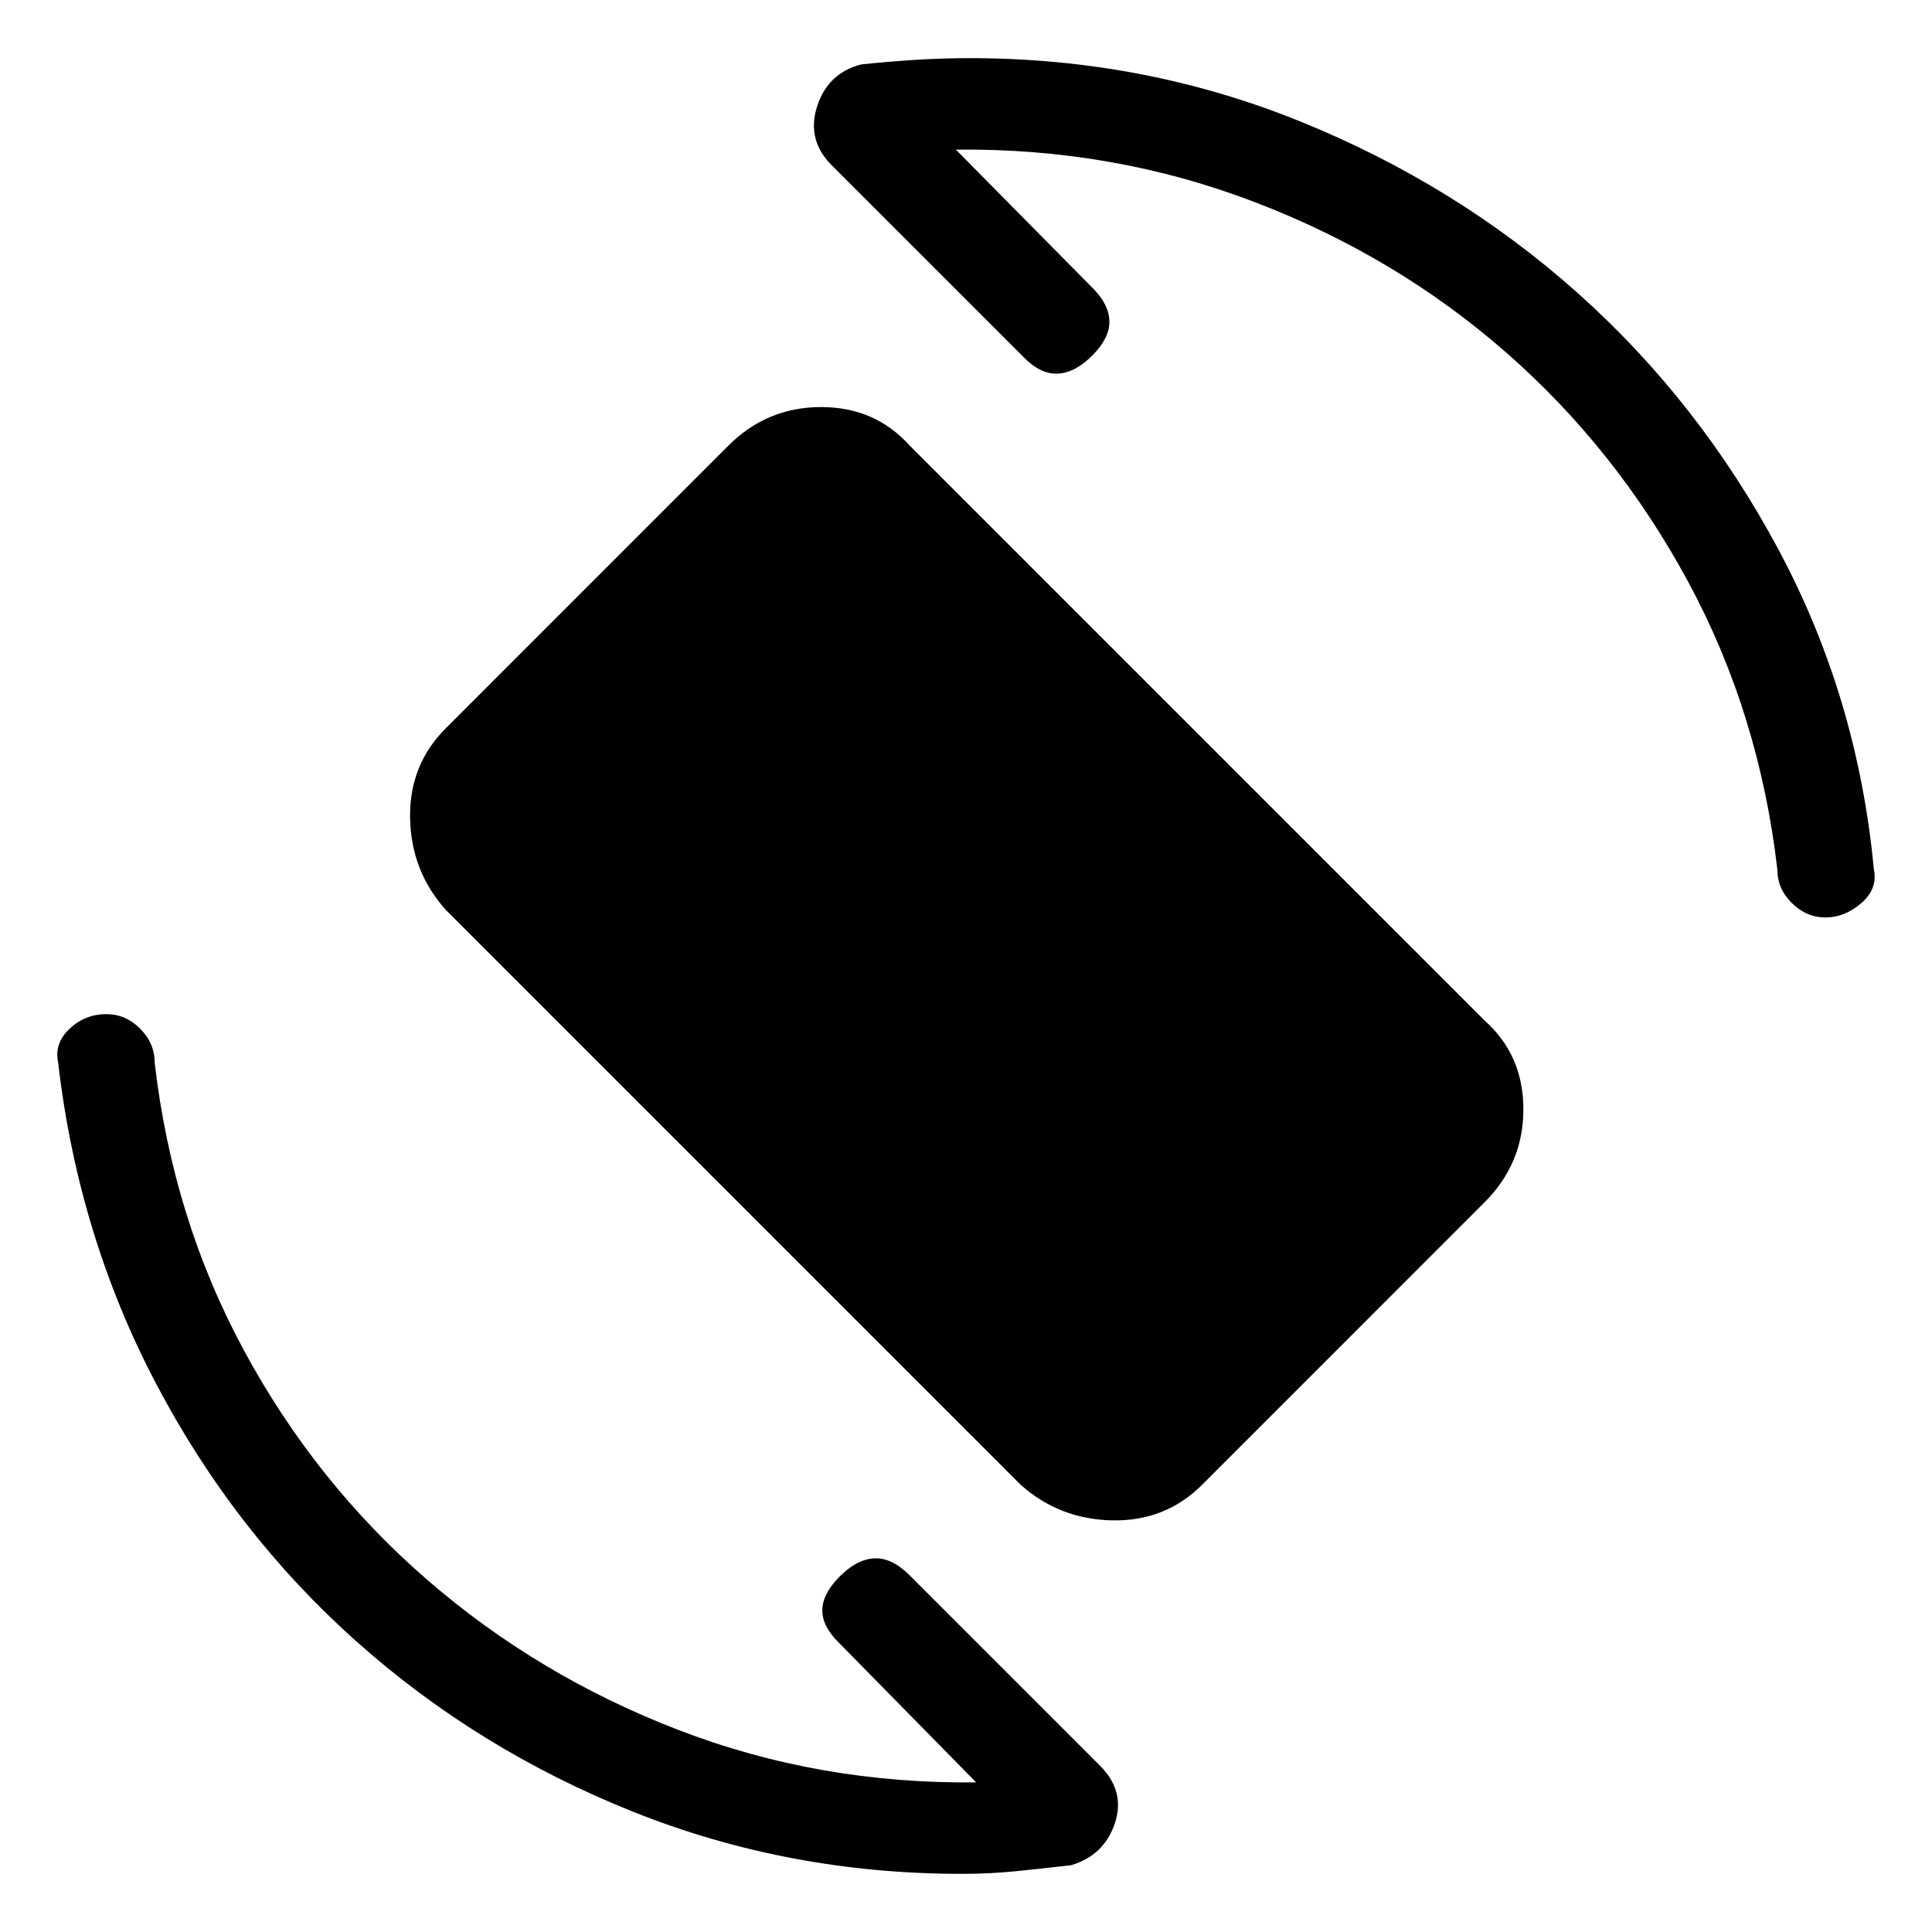 <svg xmlns="http://www.w3.org/2000/svg" height="20" viewBox="0 -960 960 960" width="20"><path d="M507.08-222.31 221.54-507.85q-17.27-19.23-17.77-45.63-.5-26.4 17.73-44.64l140.34-140.37q19.24-19.24 46.14-19.24 26.9 0 44.17 19.27l285.54 285.54q19.27 17.23 19.27 44.13 0 26.91-19.23 46.14L597.39-222.28q-18.24 18.24-44.64 17.74-26.4-.5-45.67-17.77Zm-32.12-663.34 68.39 69.19q7.8 8 7.9 16.21.1 8.21-8.4 16.81-8.5 8.59-17.12 9.09-8.61.5-17.11-8.19l-95.16-95.15q-12.77-12.63-7.48-29.32 5.29-16.68 21.98-20.99 13.69-1.42 26.95-2.27 13.26-.84 27.09-.84 86.35 0 163.94 31.4 77.6 31.4 137.98 85.29 60.39 53.88 99.79 127.48 39.4 73.59 47.4 158.94 2 9.65-6.25 16.77-8.25 7.11-17.73 7.11-9.47 0-16.72-7.11-7.26-7.12-7.26-16.77-9-77.68-44.53-143.32-35.54-65.64-90.22-113.52-54.67-47.89-125.06-74.79-70.38-26.91-148.38-26.02Zm10.08 811.3-68.19-69.38q-8.31-8.12-8.25-16.17.05-8.06 8.55-16.66 8.5-8.59 17.12-9.09 8.61-.5 17.31 8l95.15 95.15q12.58 12.77 7.19 28.63-5.38 15.87-21.69 20.68-13.88 1.61-27.14 2.96-13.26 1.34-27.09 1.34-86.21 0-163.44-30.87-77.23-30.88-137.57-84.73-60.35-53.84-99.23-127.57Q38.89-345.79 28.89-432q-2-9.65 5.71-16.86 7.71-7.22 18.27-7.22 9.55 0 16.76 7.22 7.22 7.21 7.22 16.86 9 77.68 44.53 143.32 35.54 65.64 90.72 113.52 55.17 47.89 125.06 74.79 69.88 26.91 147.88 26.02Z"/></svg>